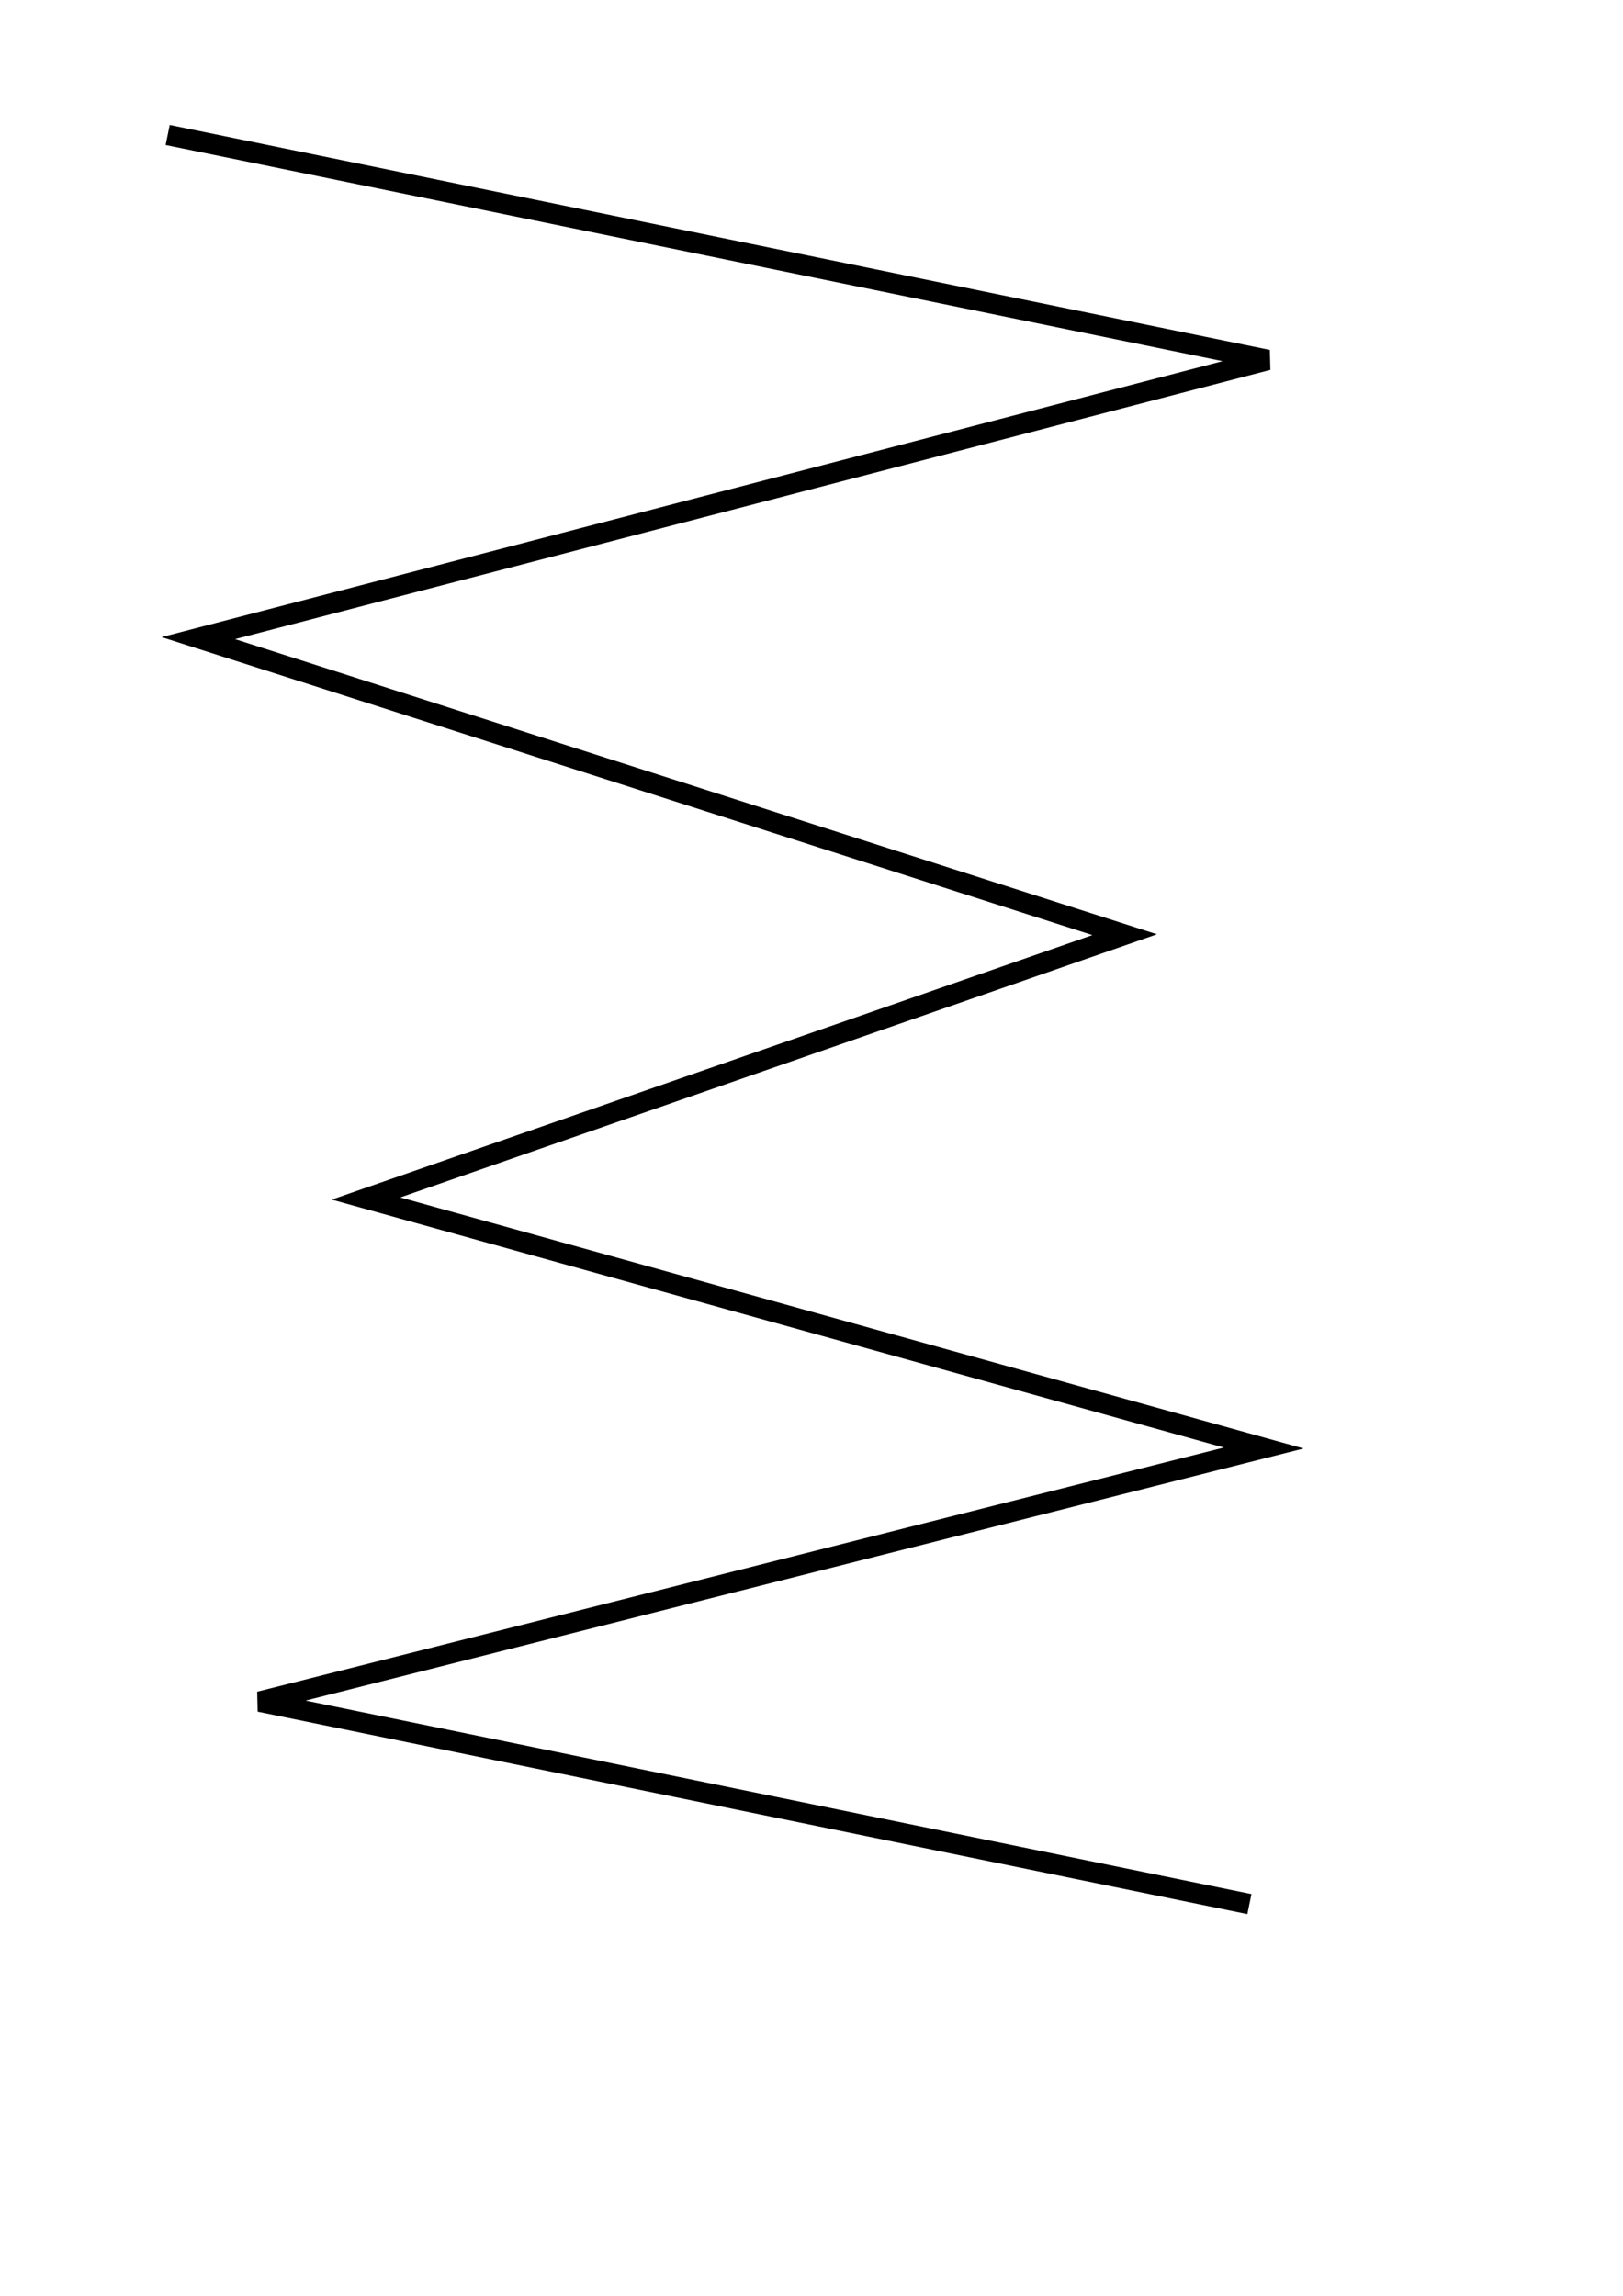 <?xml version="1.0" encoding="UTF-8" standalone="no"?>
<!-- Created with Inkscape (http://www.inkscape.org/) -->

<svg
   xmlns:dc="http://purl.org/dc/elements/1.1/"
   xmlns:cc="http://creativecommons.org/ns#"
   xmlns:rdf="http://www.w3.org/1999/02/22-rdf-syntax-ns#"
   xmlns:svg="http://www.w3.org/2000/svg"
   xmlns="http://www.w3.org/2000/svg"
   xmlns:sodipodi="http://sodipodi.sourceforge.net/DTD/sodipodi-0.dtd"
   xmlns:inkscape="http://www.inkscape.org/namespaces/inkscape"
   width="210mm"
   height="297mm"
   version="1.1"
   inkscape:version="0.48.2 r9819"
   sodipodi:docname="line-zig-zag.svg"
   id="what-is-this-id-good-for">
  <defs
     id="defs999" />
  <sodipodi:namedview
     id="base"
     pagecolor="#ffffff"
     bordercolor="#666666"
     borderopacity="1.0"
     inkscape:pageopacity="0.0"
     inkscape:pageshadow="2"
     inkscape:zoom="0.5"
     inkscape:cx="-95.714286"
     inkscape:cy="520"
     inkscape:document-units="mm"
     inkscape:current-layer="g1"
     showgrid="false"
     inkscape:window-width="1440"
     inkscape:window-height="838"
     inkscape:window-x="-8"
     inkscape:window-y="-8"
     inkscape:window-maximized="1" />
  <g
     inkscape:label="Layer 1"
     inkscape:groupmode="layer"
     id="g1">
    <path
       style="fill:none;stroke:#000000;stroke-width:10;stroke-linecap:butt;stroke-linejoin:miter;stroke-opacity:1"
       d="M 82,66 620,176 97,312 550,457 179,586 618,708 127,832 611,931"
       id="path1"
       inkscape:connector-curvature="0"
       sodipodi:nodetypes="cccccccc" />
  </g>
</svg>
